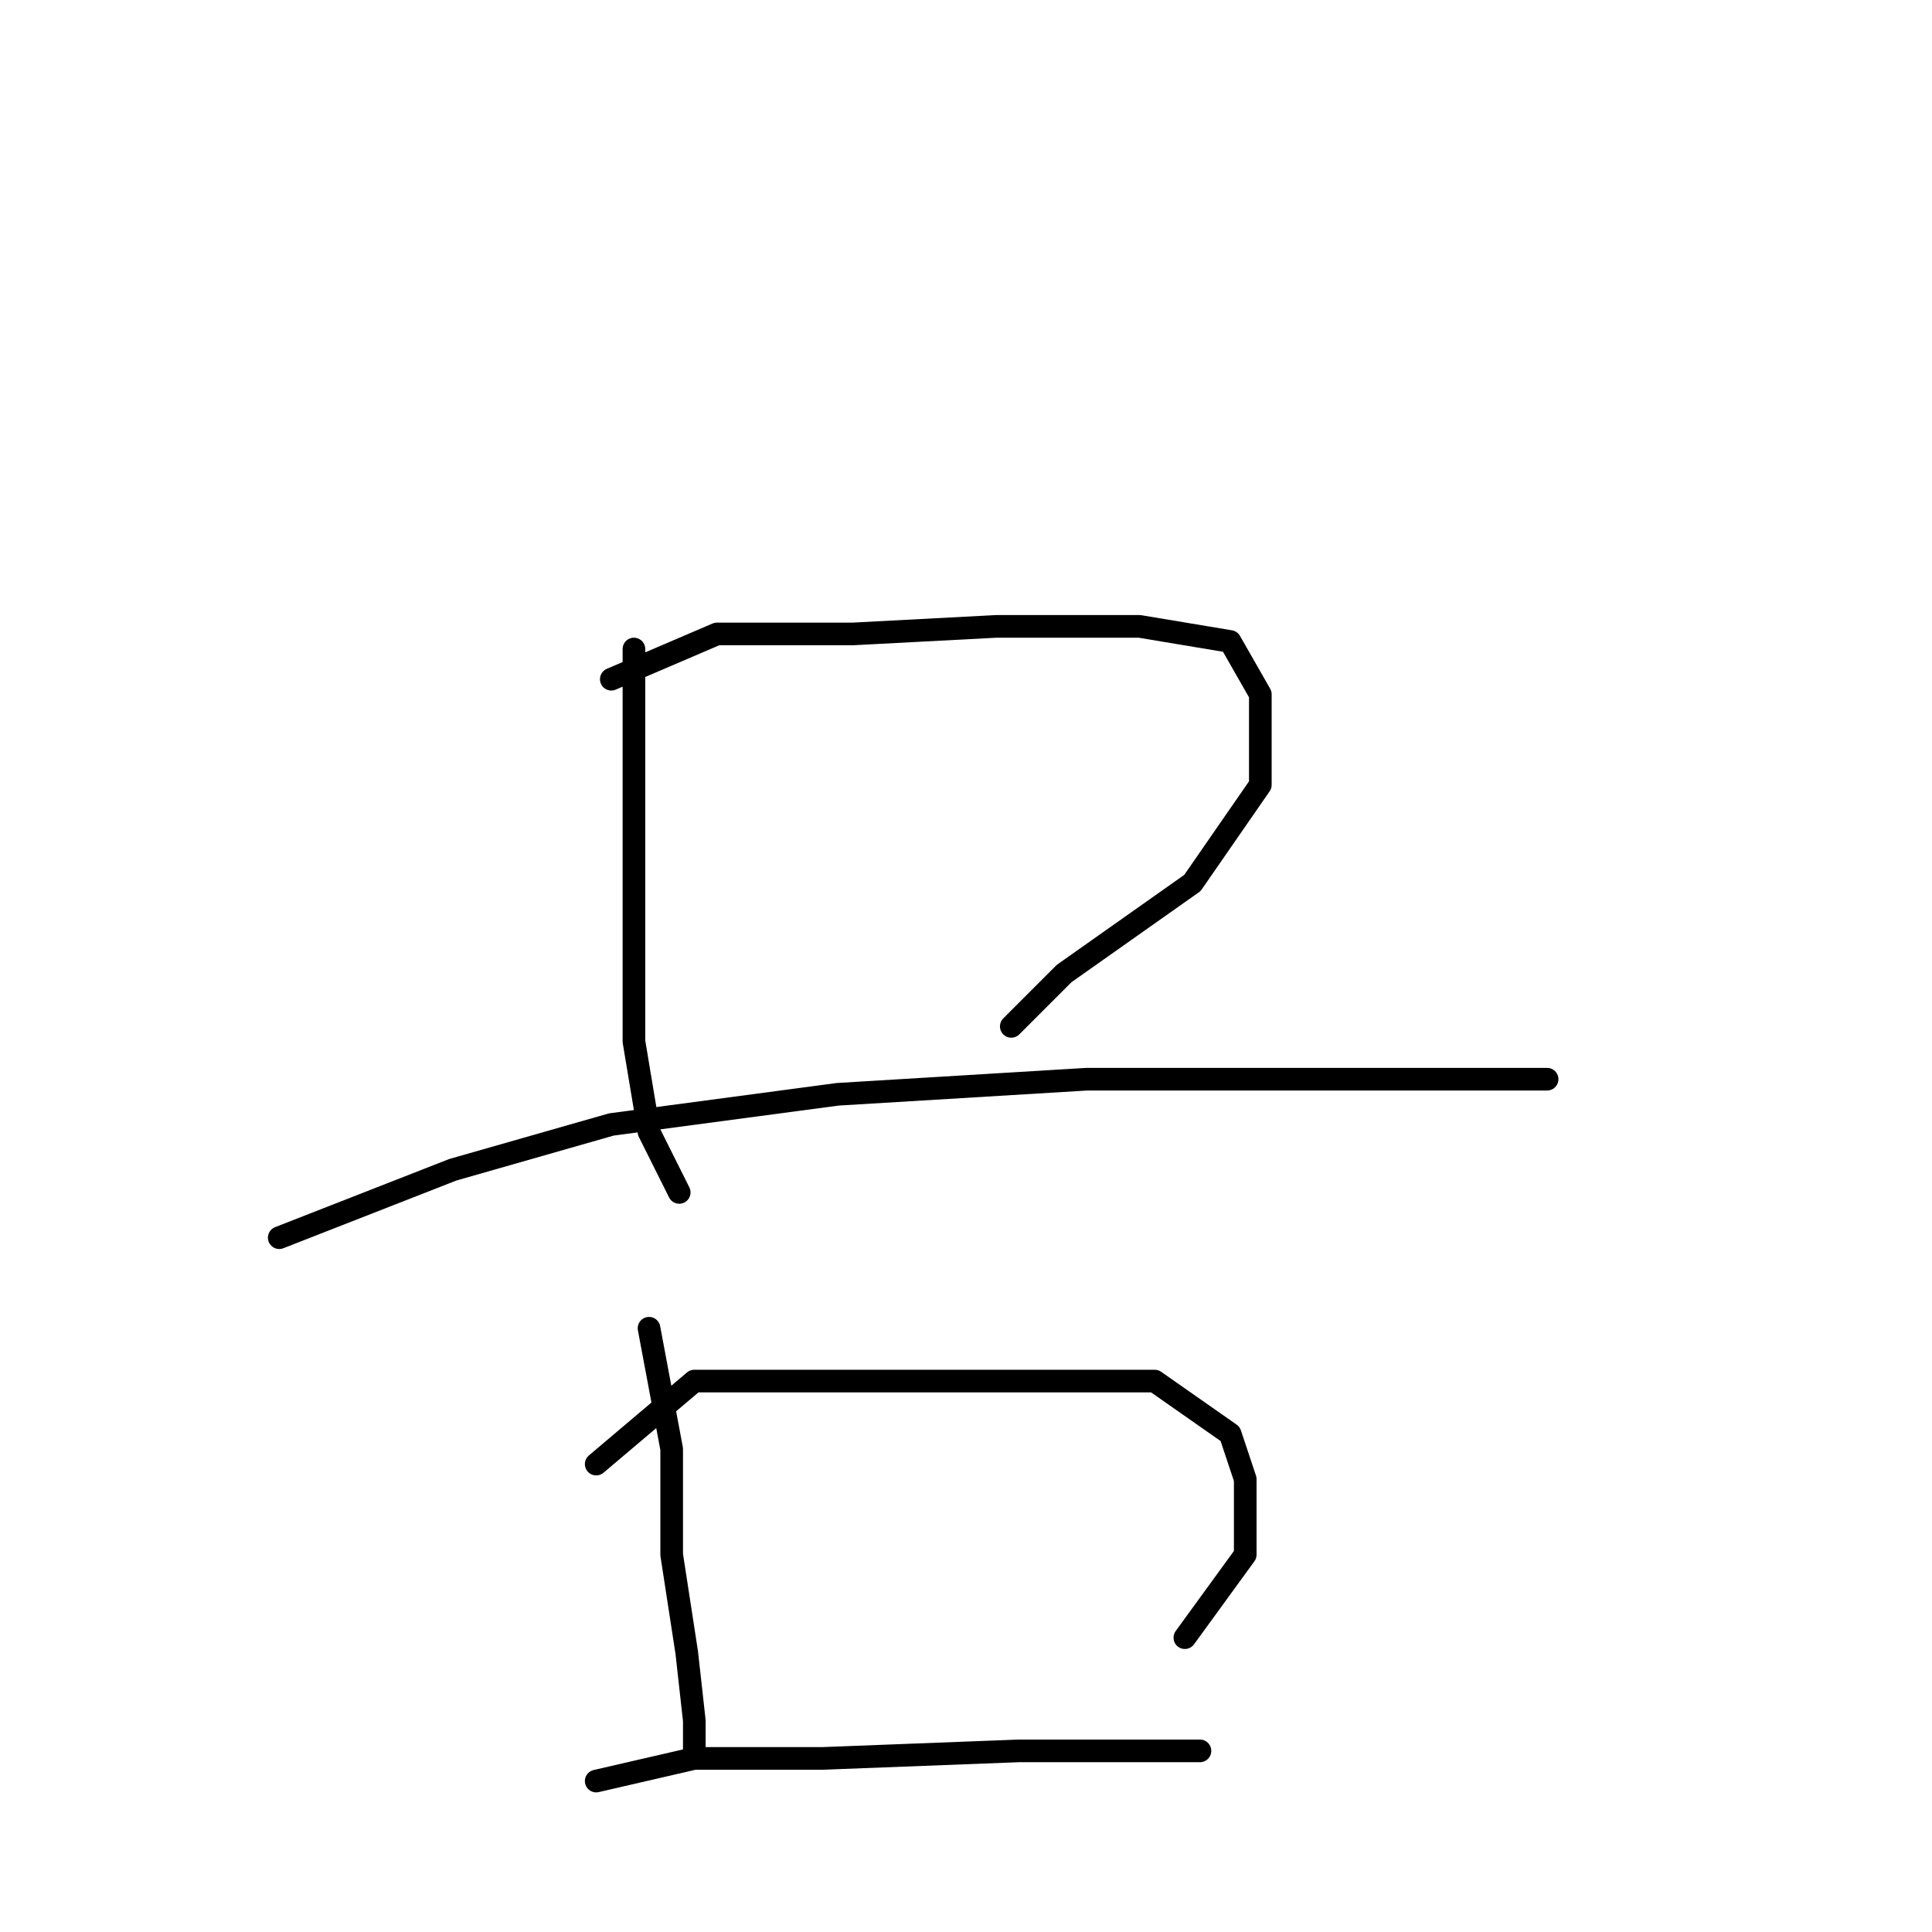 <?xml version="1.0" standalone="no"?>
    <svg width="256" height="256" xmlns="http://www.w3.org/2000/svg" version="1.1">
    <polyline stroke="black" stroke-width="3" stroke-linecap="round" fill="transparent" stroke-linejoin="round" points="84 86 84 109 84 123 84 138 86 150 90 158 90 158 " />
        <polyline stroke="black" stroke-width="3" stroke-linecap="round" fill="transparent" stroke-linejoin="round" points="81 90 95 84 113 84 132 83 151 83 163 85 167 92 167 104 158 117 141 129 134 136 134 136 " />
        <polyline stroke="black" stroke-width="3" stroke-linecap="round" fill="transparent" stroke-linejoin="round" points="37 164 60 155 81 149 111 145 144 143 170 143 195 143 205 143 205 143 " />
        <polyline stroke="black" stroke-width="3" stroke-linecap="round" fill="transparent" stroke-linejoin="round" points="86 176 89 192 89 206 91 219 92 228 92 232 92 232 " />
        <polyline stroke="black" stroke-width="3" stroke-linecap="round" fill="transparent" stroke-linejoin="round" points="79 194 92 183 98 183 117 183 136 183 153 183 163 190 165 196 165 206 157 217 157 217 " />
        <polyline stroke="black" stroke-width="3" stroke-linecap="round" fill="transparent" stroke-linejoin="round" points="79 236 92 233 109 233 135 232 159 232 159 232 " />
        </svg>